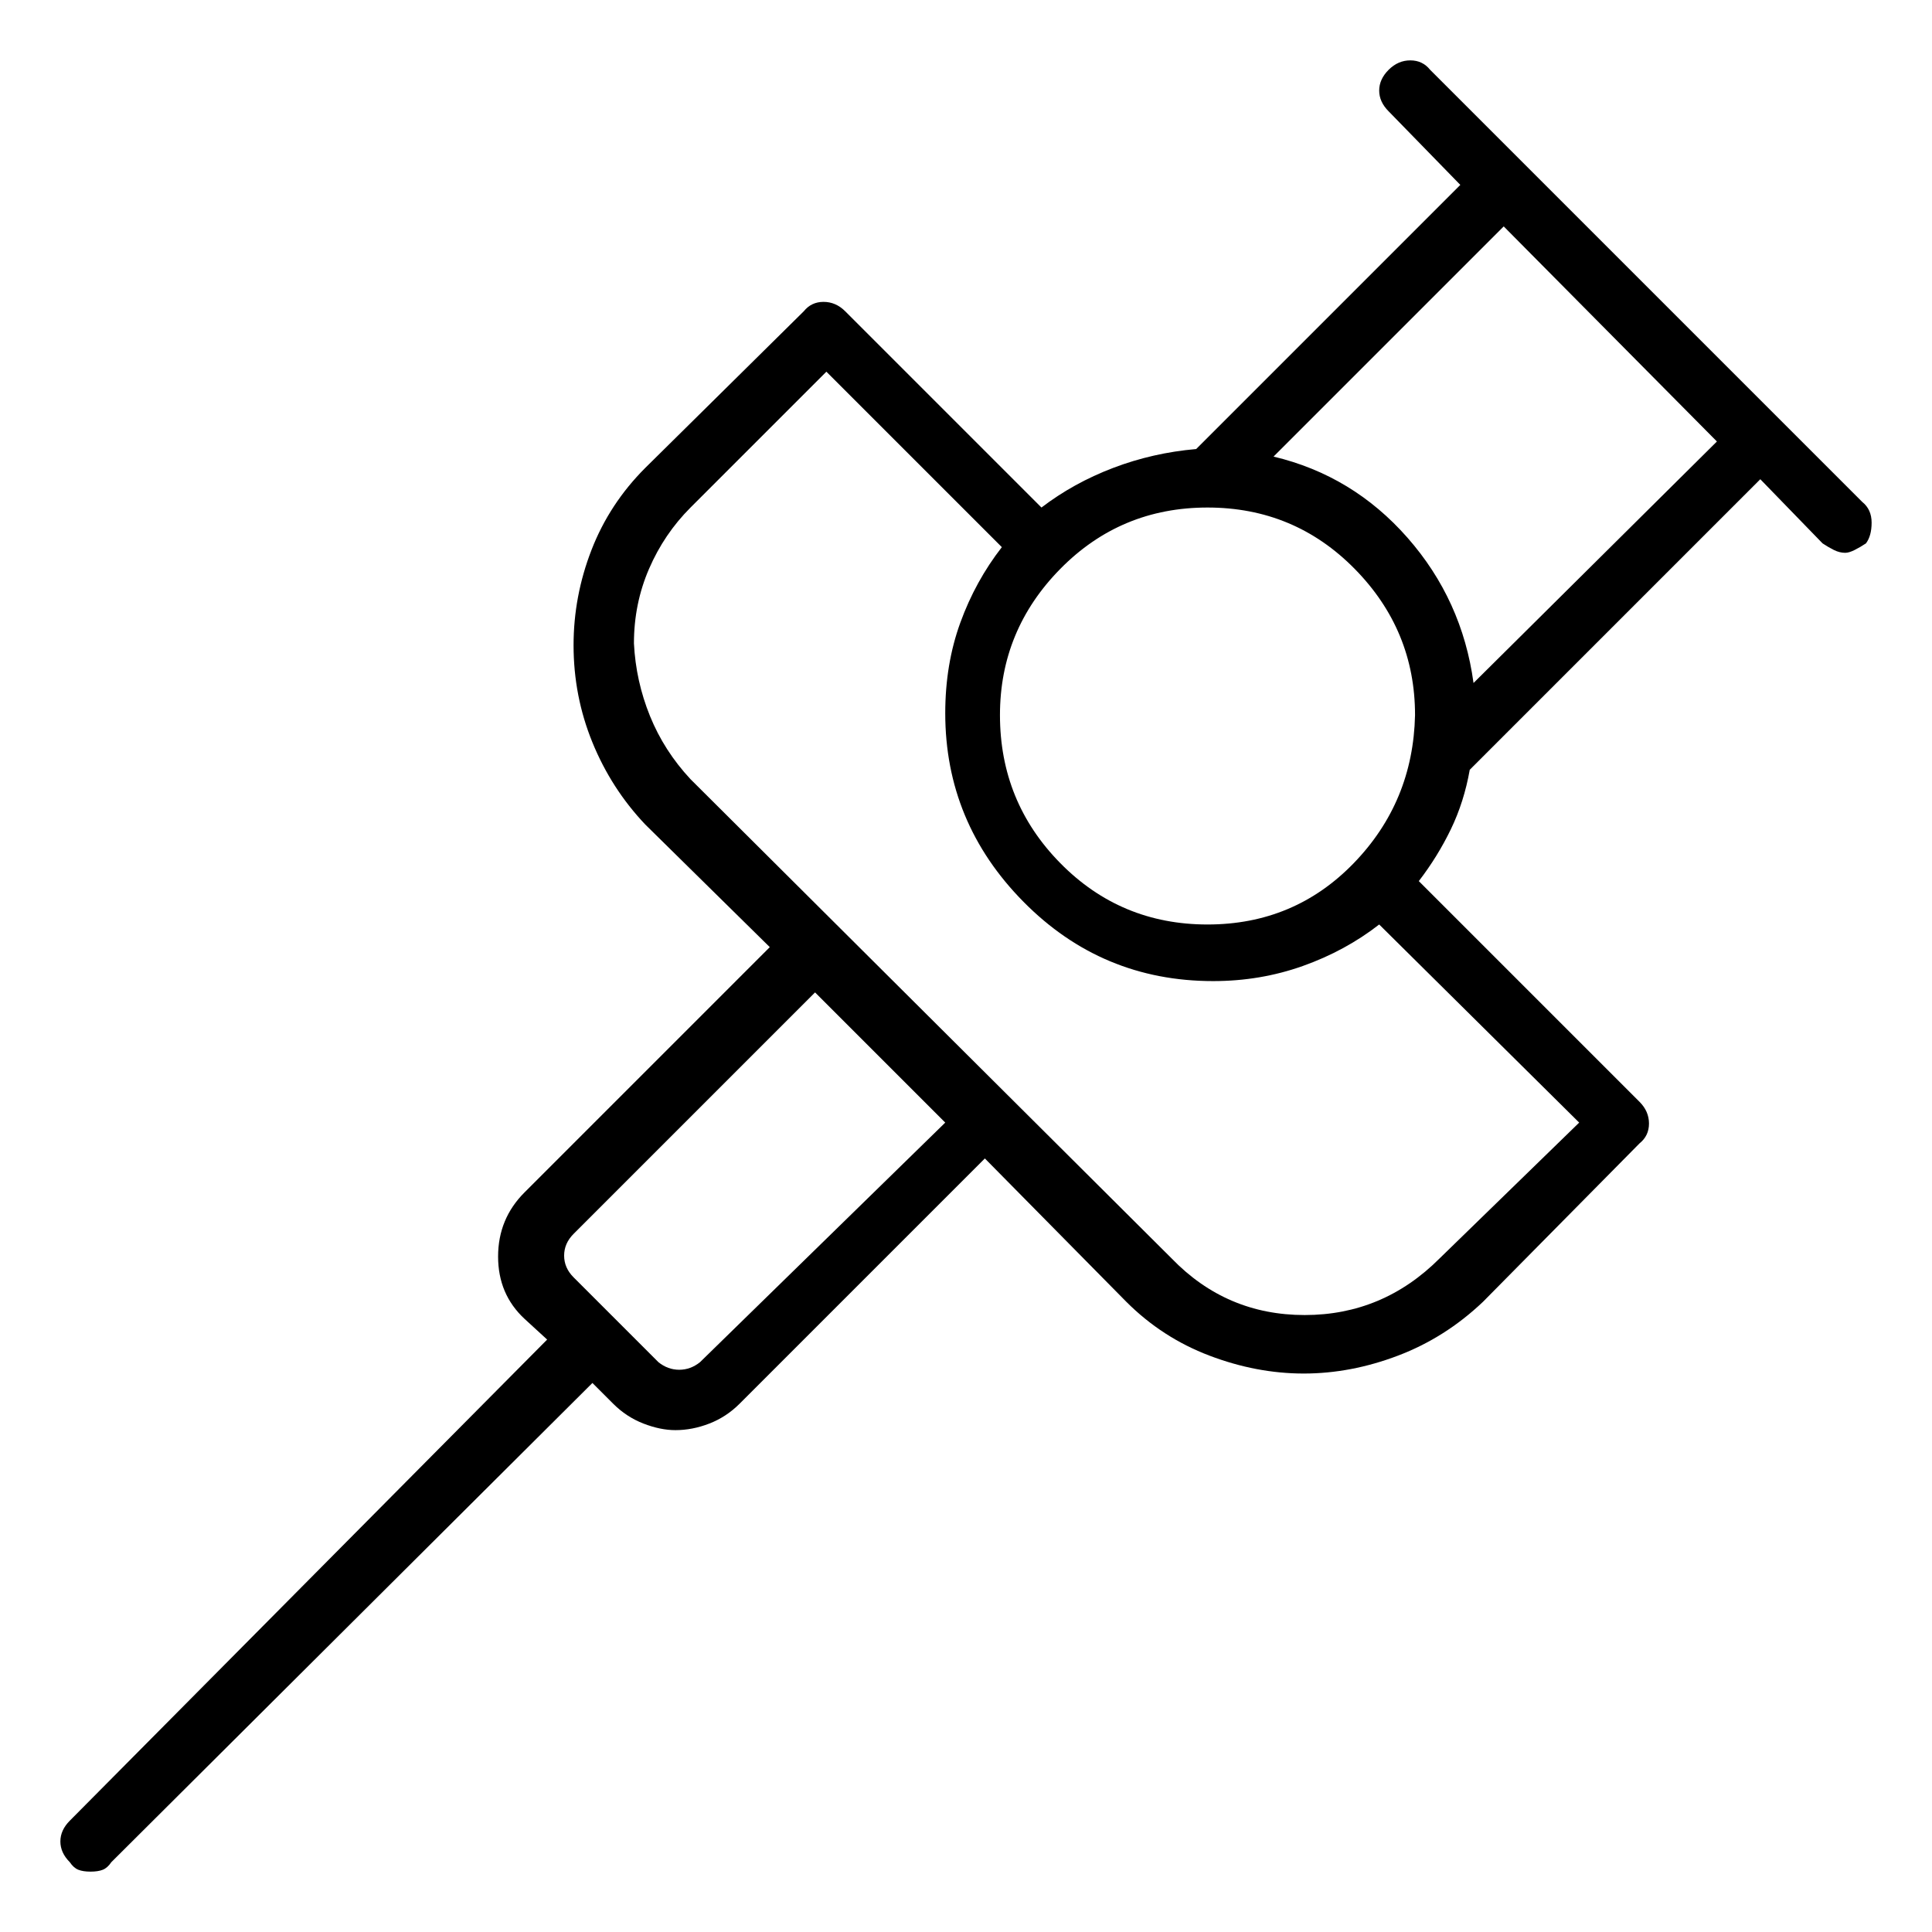 <svg viewBox="0 0 1024 1024" xmlns="http://www.w3.org/2000/svg">
  <path transform="scale(1, -1) translate(0, -960)" fill="currentColor" d="M987 694l-229 229q-4 5 -10.5 5t-11.5 -5t-5 -11t5 -11l38 -39l-140 -140q-23 -2 -44 -10t-38 -21l-104 104q-5 5 -11.5 5t-10.5 -5l-84 -83q-19 -19 -28.5 -43.5t-9.5 -50.5q0 -27 10 -51.5t28 -43.5l66 -65l-130 -130q-14 -14 -14 -34t14 -33l12 -11l-253 -255 q-5 -5 -5 -11t5 -11q2 -3 4.5 -4t6.5 -1t6.5 1t4.5 4l255 254l11 -11v0v0q7 -7 16 -10.5t17 -3.5q9 0 18 3.5t16 10.5l130 130l75 -76q19 -19 44 -28.5t50 -9.5t50 9.5t45 28.5l83 84q5 4 5 10.5t-5 11.5l-117 117q10 13 17 27.5t10 31.5l154 154l33 -34q3 -2 6 -3.5t6 -1.5 q2 0 5 1.5t6 3.5q3 4 3 11t-5 11v0zM371 238q-5 -4 -11 -4t-11 4l-23 23v0v0v0v0l-22 22q-5 5 -5 11.5t5 11.5l128 128l69 -69l-130 -127v0zM640 470q-46 0 -78 32.5t-32 78.5q0 45 32 77.5t78 32.5t78 -32.5t32 -77.5q-1 -46 -32.5 -78.5t-77.5 -32.5zM763 293 q-30 -30 -71.5 -30t-70.5 30l-255 254q-14 15 -21.5 33.5t-8.5 38.5q0 21 8 39.5t22 32.5l72 72l93 -93q-14 -18 -22 -40t-8 -48q0 -58 41.5 -100t100.5 -42q25 0 47.5 8t40.5 22l106 -105l-74 -72v0zM781 598q-6 44 -35 77t-71 43l122 122l113 -114z" />
</svg>